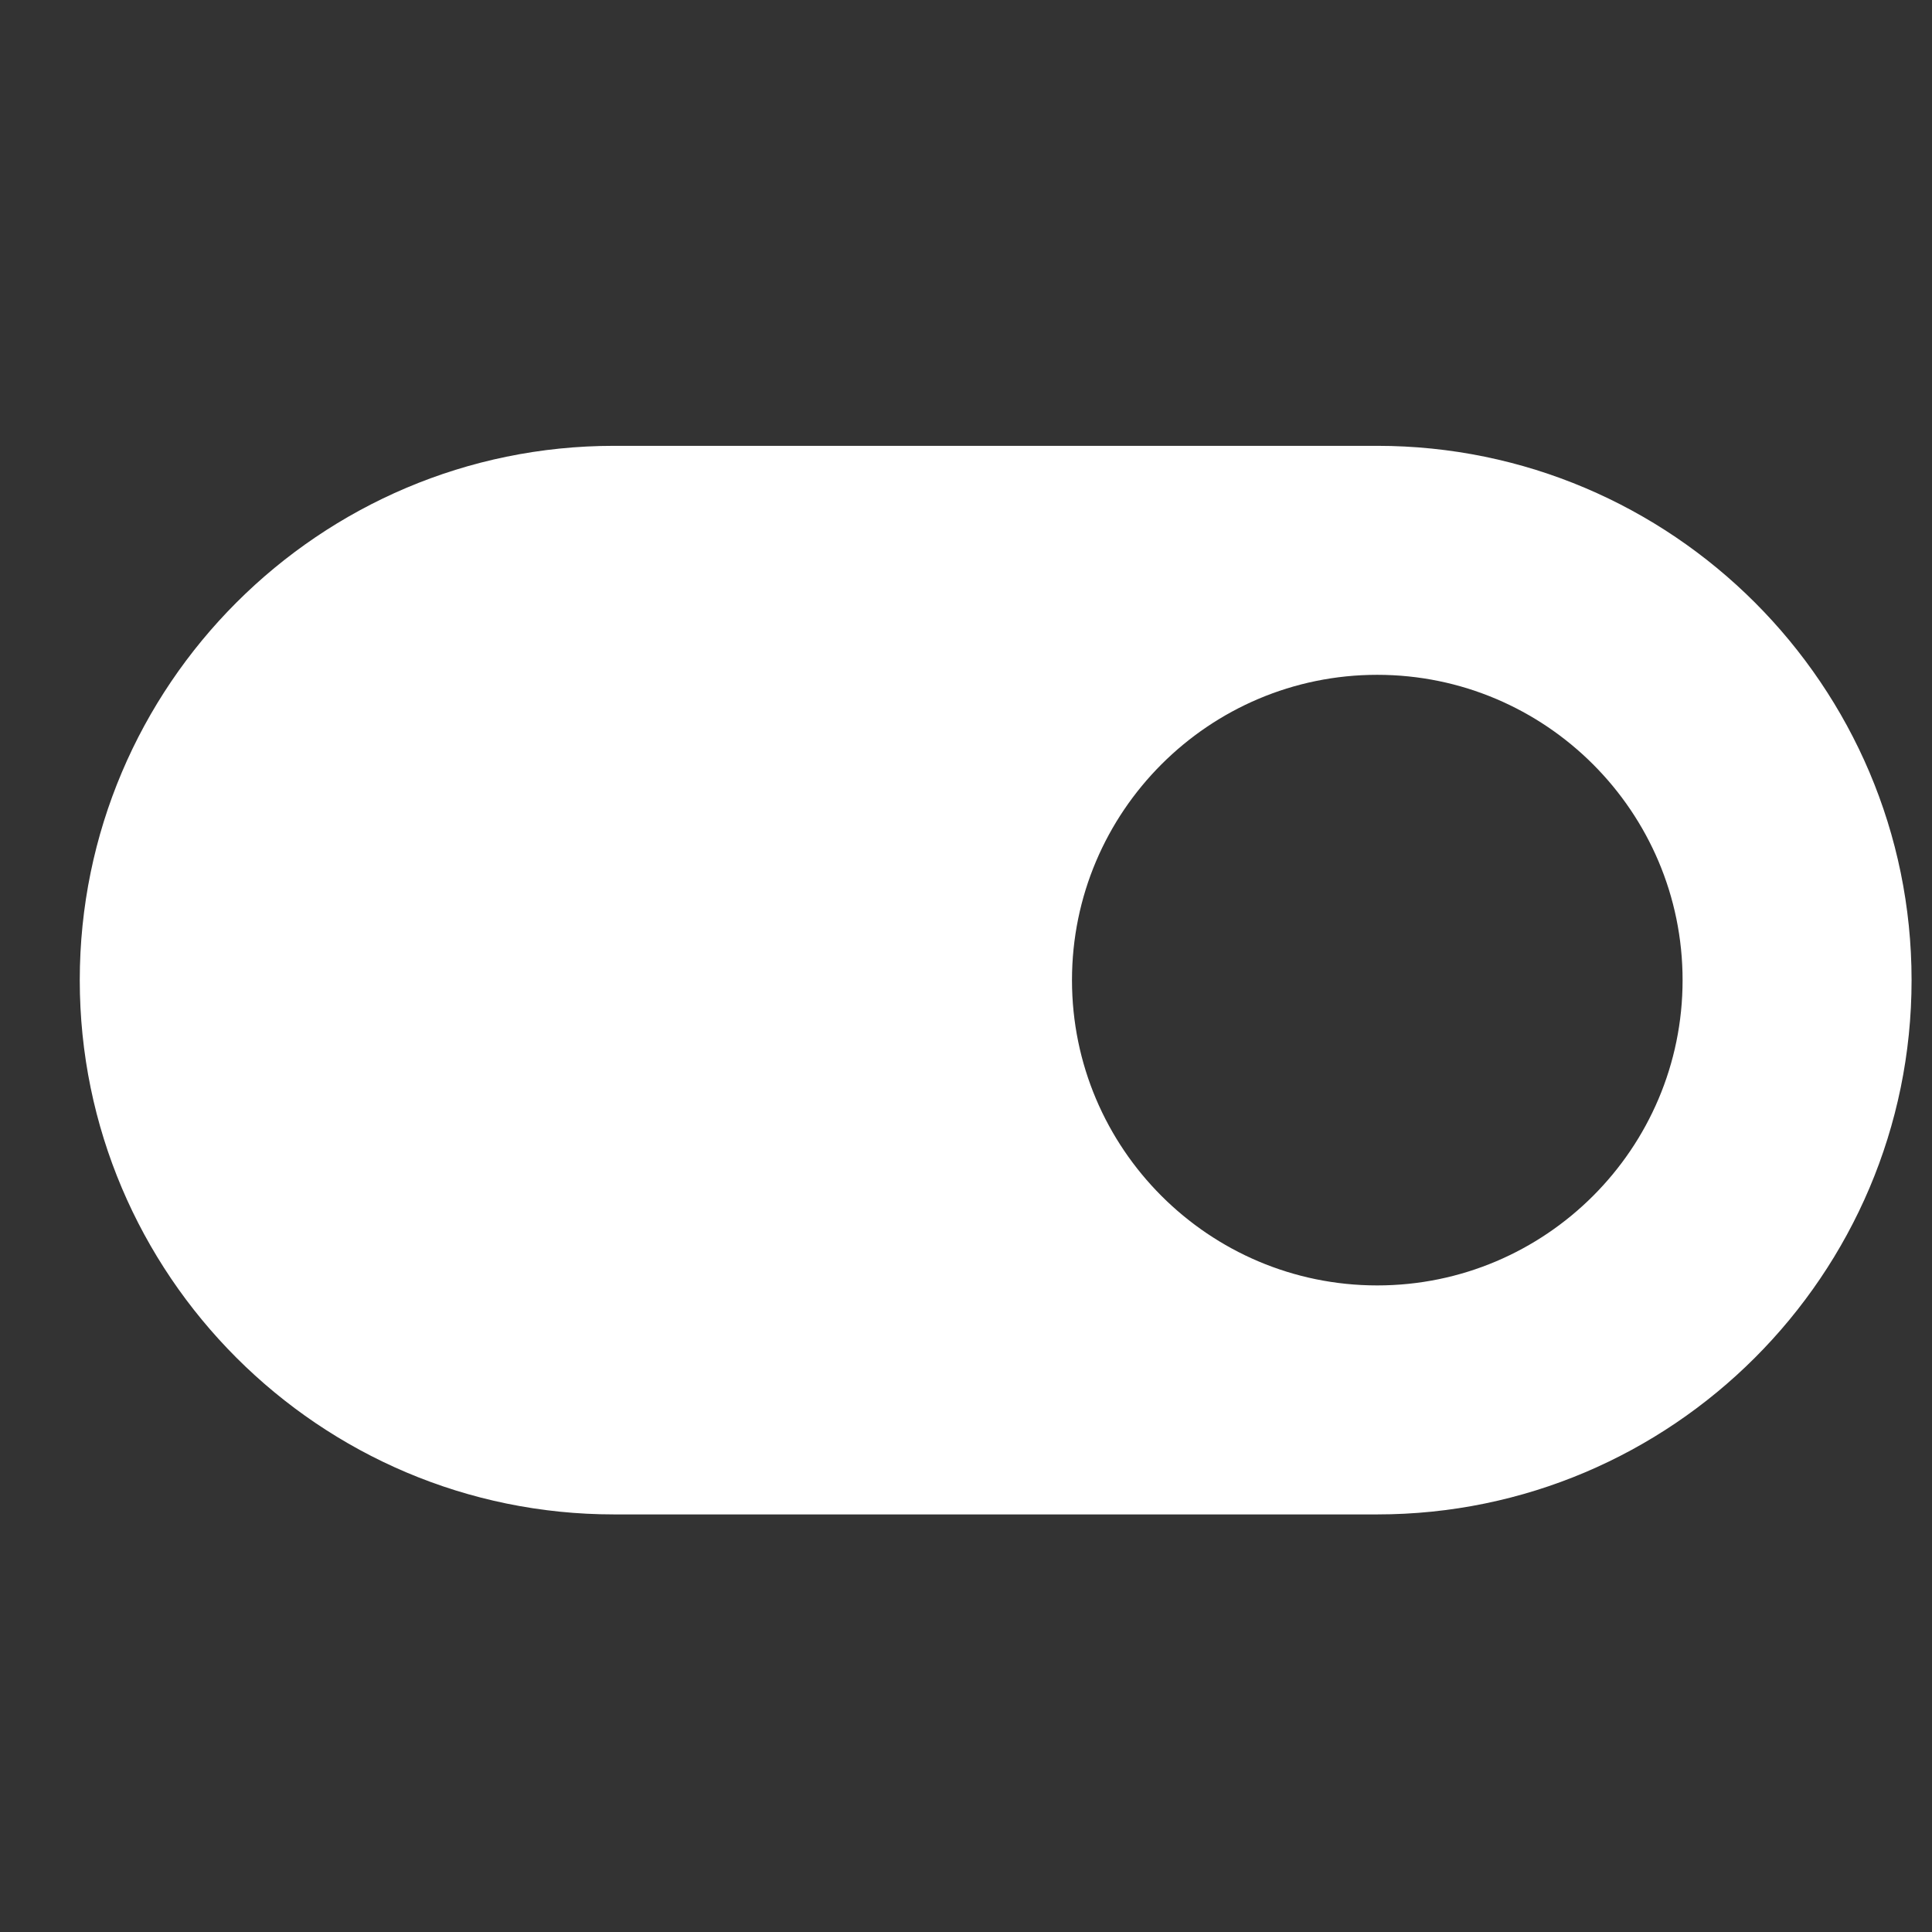 <svg width="21" height="21" viewBox="0 0 21 21" fill="none" xmlns="http://www.w3.org/2000/svg">
<rect x="0" y="0" width="21" height="21" fill="#333333" stroke="none"/>
<g clip-path="url(#clip0)">
<path d="M0.867 10.654C0.867 7.451 3.473 4.846 6.674 4.846L14.97 4.846C18.172 4.846 20.778 7.451 20.778 10.654C20.778 13.856 18.172 16.461 14.97 16.461L6.674 16.461C3.473 16.461 0.867 13.856 0.867 10.654H0.867ZM11.652 10.654C11.652 12.484 13.14 13.972 14.97 13.972C16.8 13.972 18.289 12.484 18.289 10.654C18.289 8.823 16.8 7.335 14.97 7.335C13.14 7.335 11.652 8.823 11.652 10.654Z" fill="white"/>
</g>
<defs>
<clipPath id="clip0">
<rect width="19.911" height="19.911" fill="white" transform="matrix(1 1.74846e-07 1.74846e-07 -1 0.867 20.622)"/>
</clipPath>
</defs>
</svg>
